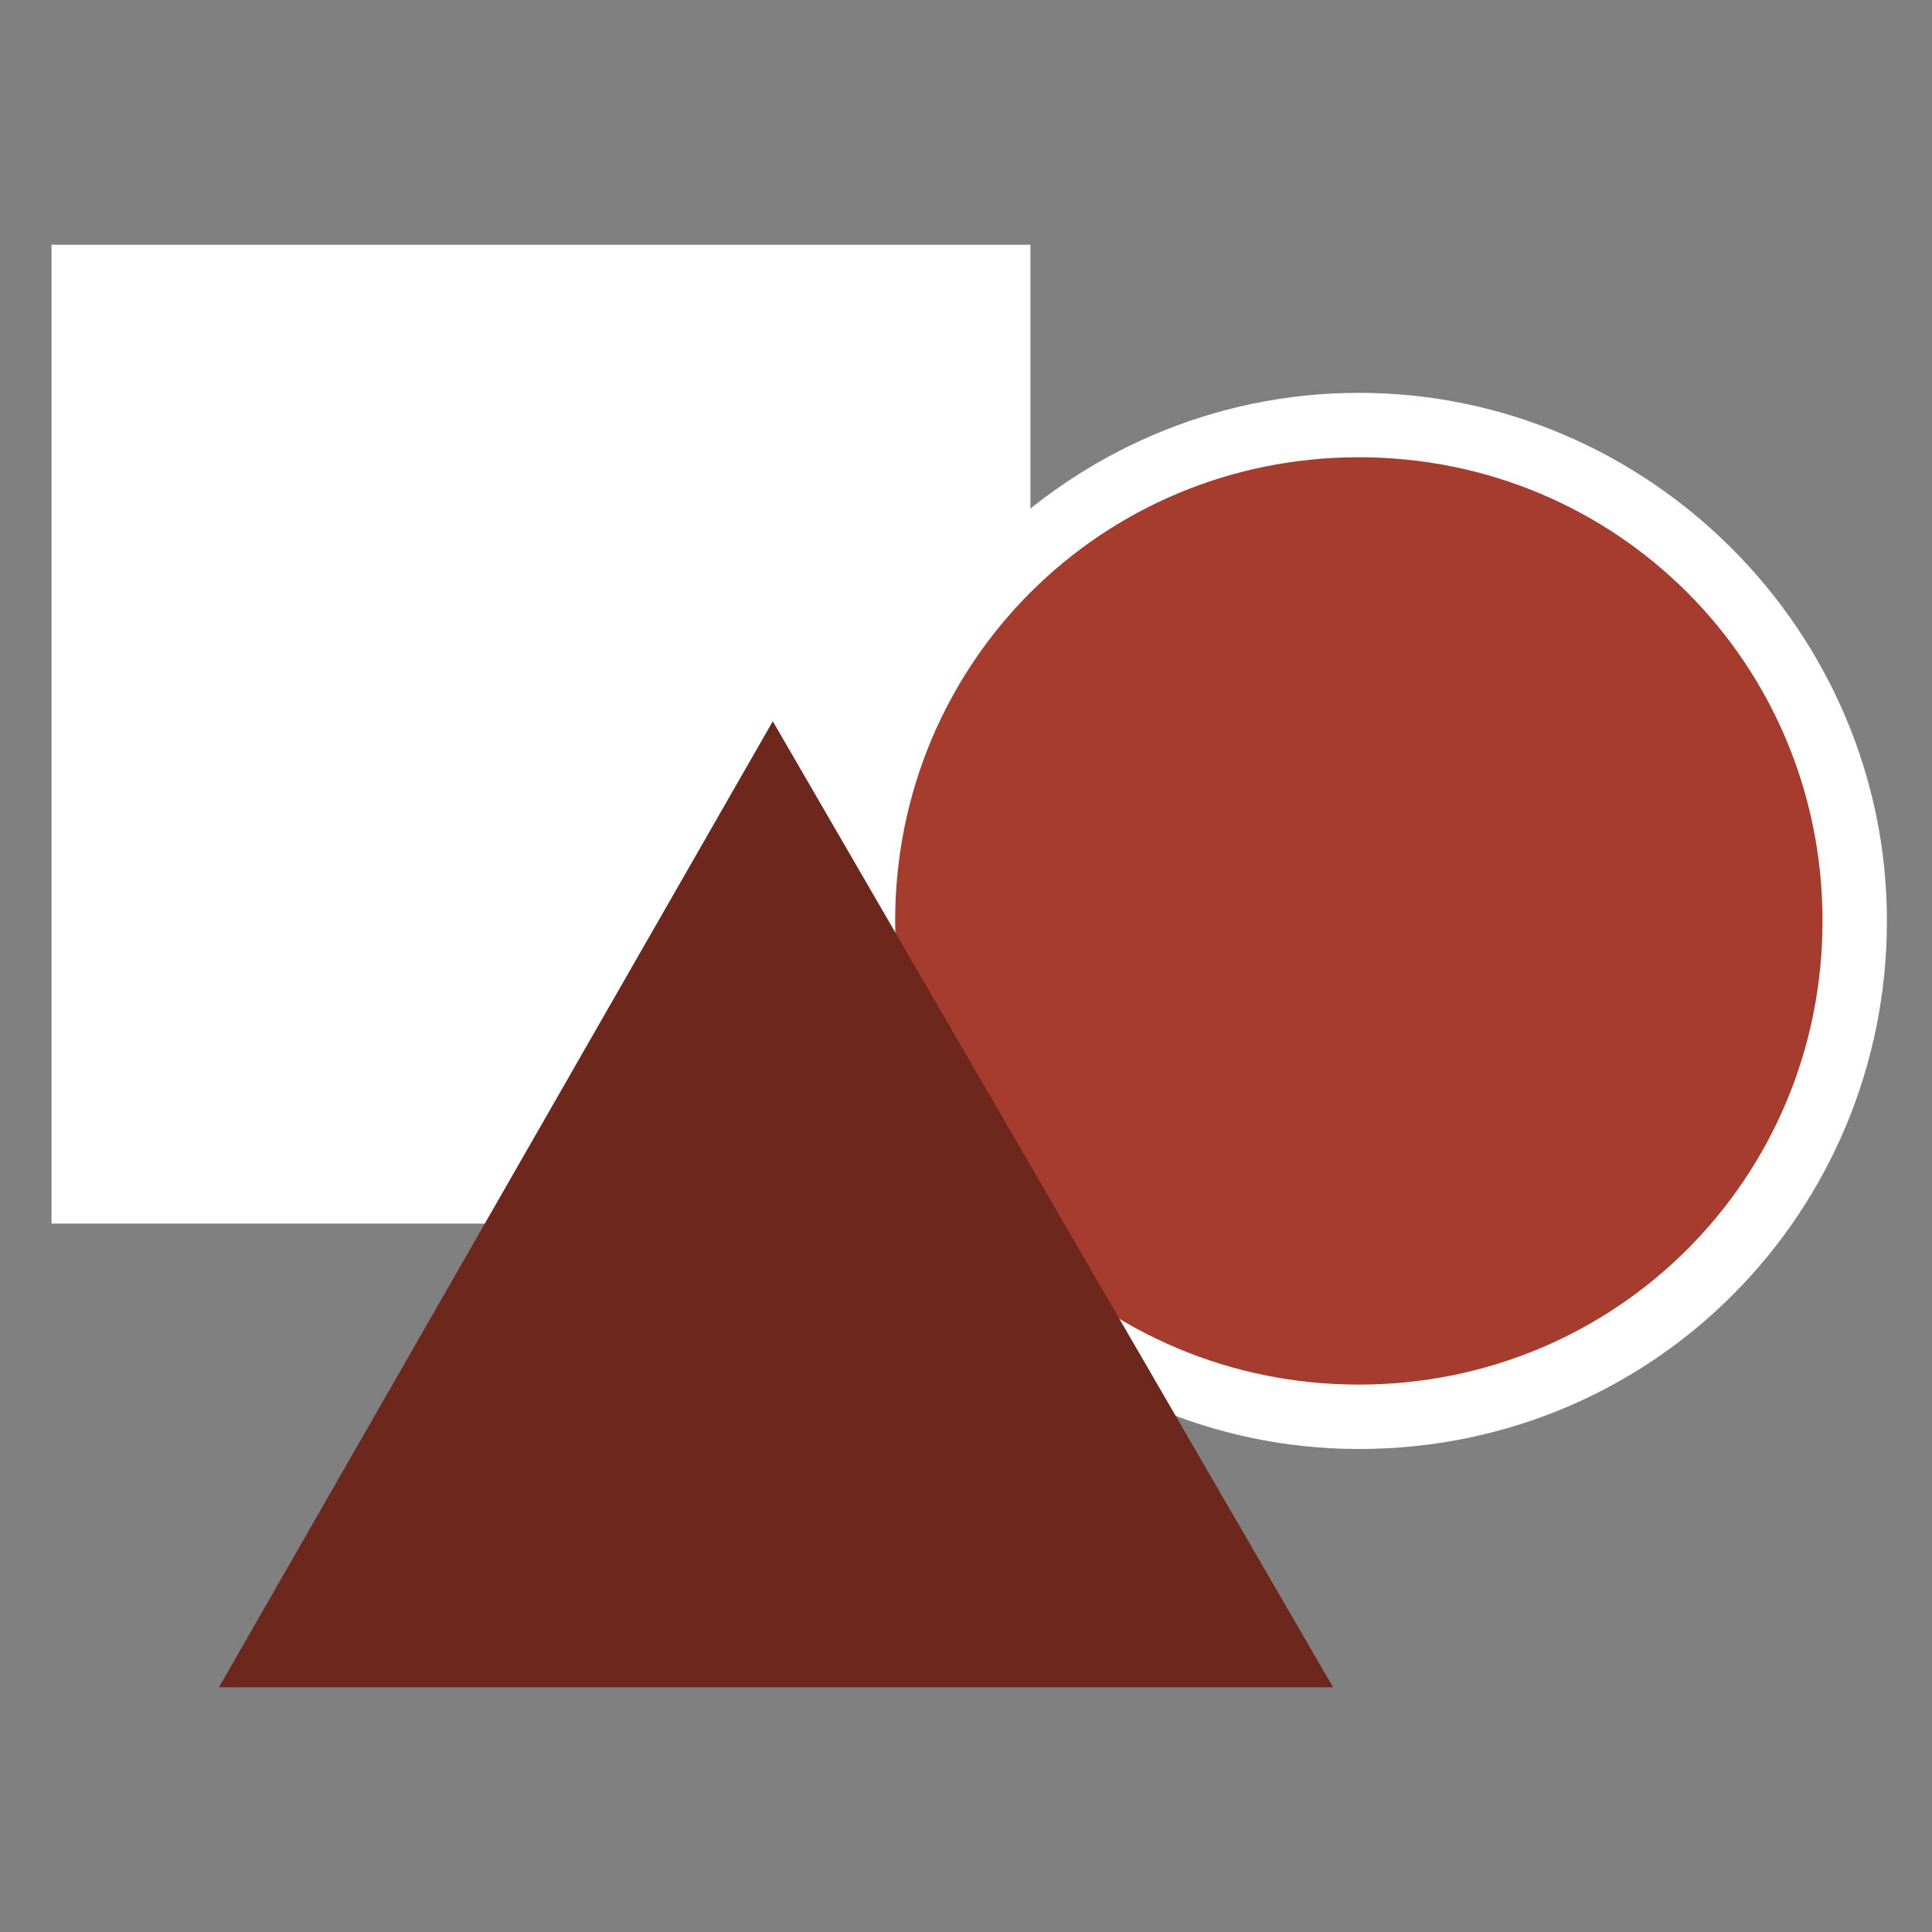 <?xml version="1.0" encoding="utf-8"?>
<!-- Generator: Adobe Illustrator 18.0.0, SVG Export Plug-In . SVG Version: 6.00 Build 0)  -->
<!DOCTYPE svg PUBLIC "-//W3C//DTD SVG 1.1//EN" "http://www.w3.org/Graphics/SVG/1.1/DTD/svg11.dtd">
<svg version="1.1" id="Layer_1" xmlns="http://www.w3.org/2000/svg" xmlns:xlink="http://www.w3.org/1999/xlink" x="0px" y="0px"
	 width="30px" height="30px" viewBox="0 0 30 30" enable-background="new 0 0 30 30" xml:space="preserve">
<rect x="0" y="0" width="30" height="30" fill="#808080" stroke="none"/>
<g id="_x32_d_red">
	<g>
		<g>
			<g>
				<rect x="0.8" y="3.8" fill="#FFFFFF" width="15.2" height="15.2"/>
			</g>
			<g>
				<circle fill="#A63C2D" cx="21.1" cy="14.3" r="7.7"/>
				<path fill="#FFFFFF" d="M21.1,22.5c-4.5,0-8.2-3.7-8.2-8.2s3.7-8.2,8.2-8.2s8.2,3.7,8.2,8.2S25.7,22.5,21.1,22.5z M21.1,7.1
					c-4,0-7.2,3.2-7.2,7.2s3.2,7.2,7.2,7.2s7.2-3.2,7.2-7.2S25.1,7.1,21.1,7.1z"/>
			</g>
			<g>
				<polygon fill="#6D271D" points="3.4,26.2 12,11.2 20.7,26.2 				"/>
			</g>
		</g>
	</g>
</g>
</svg>
